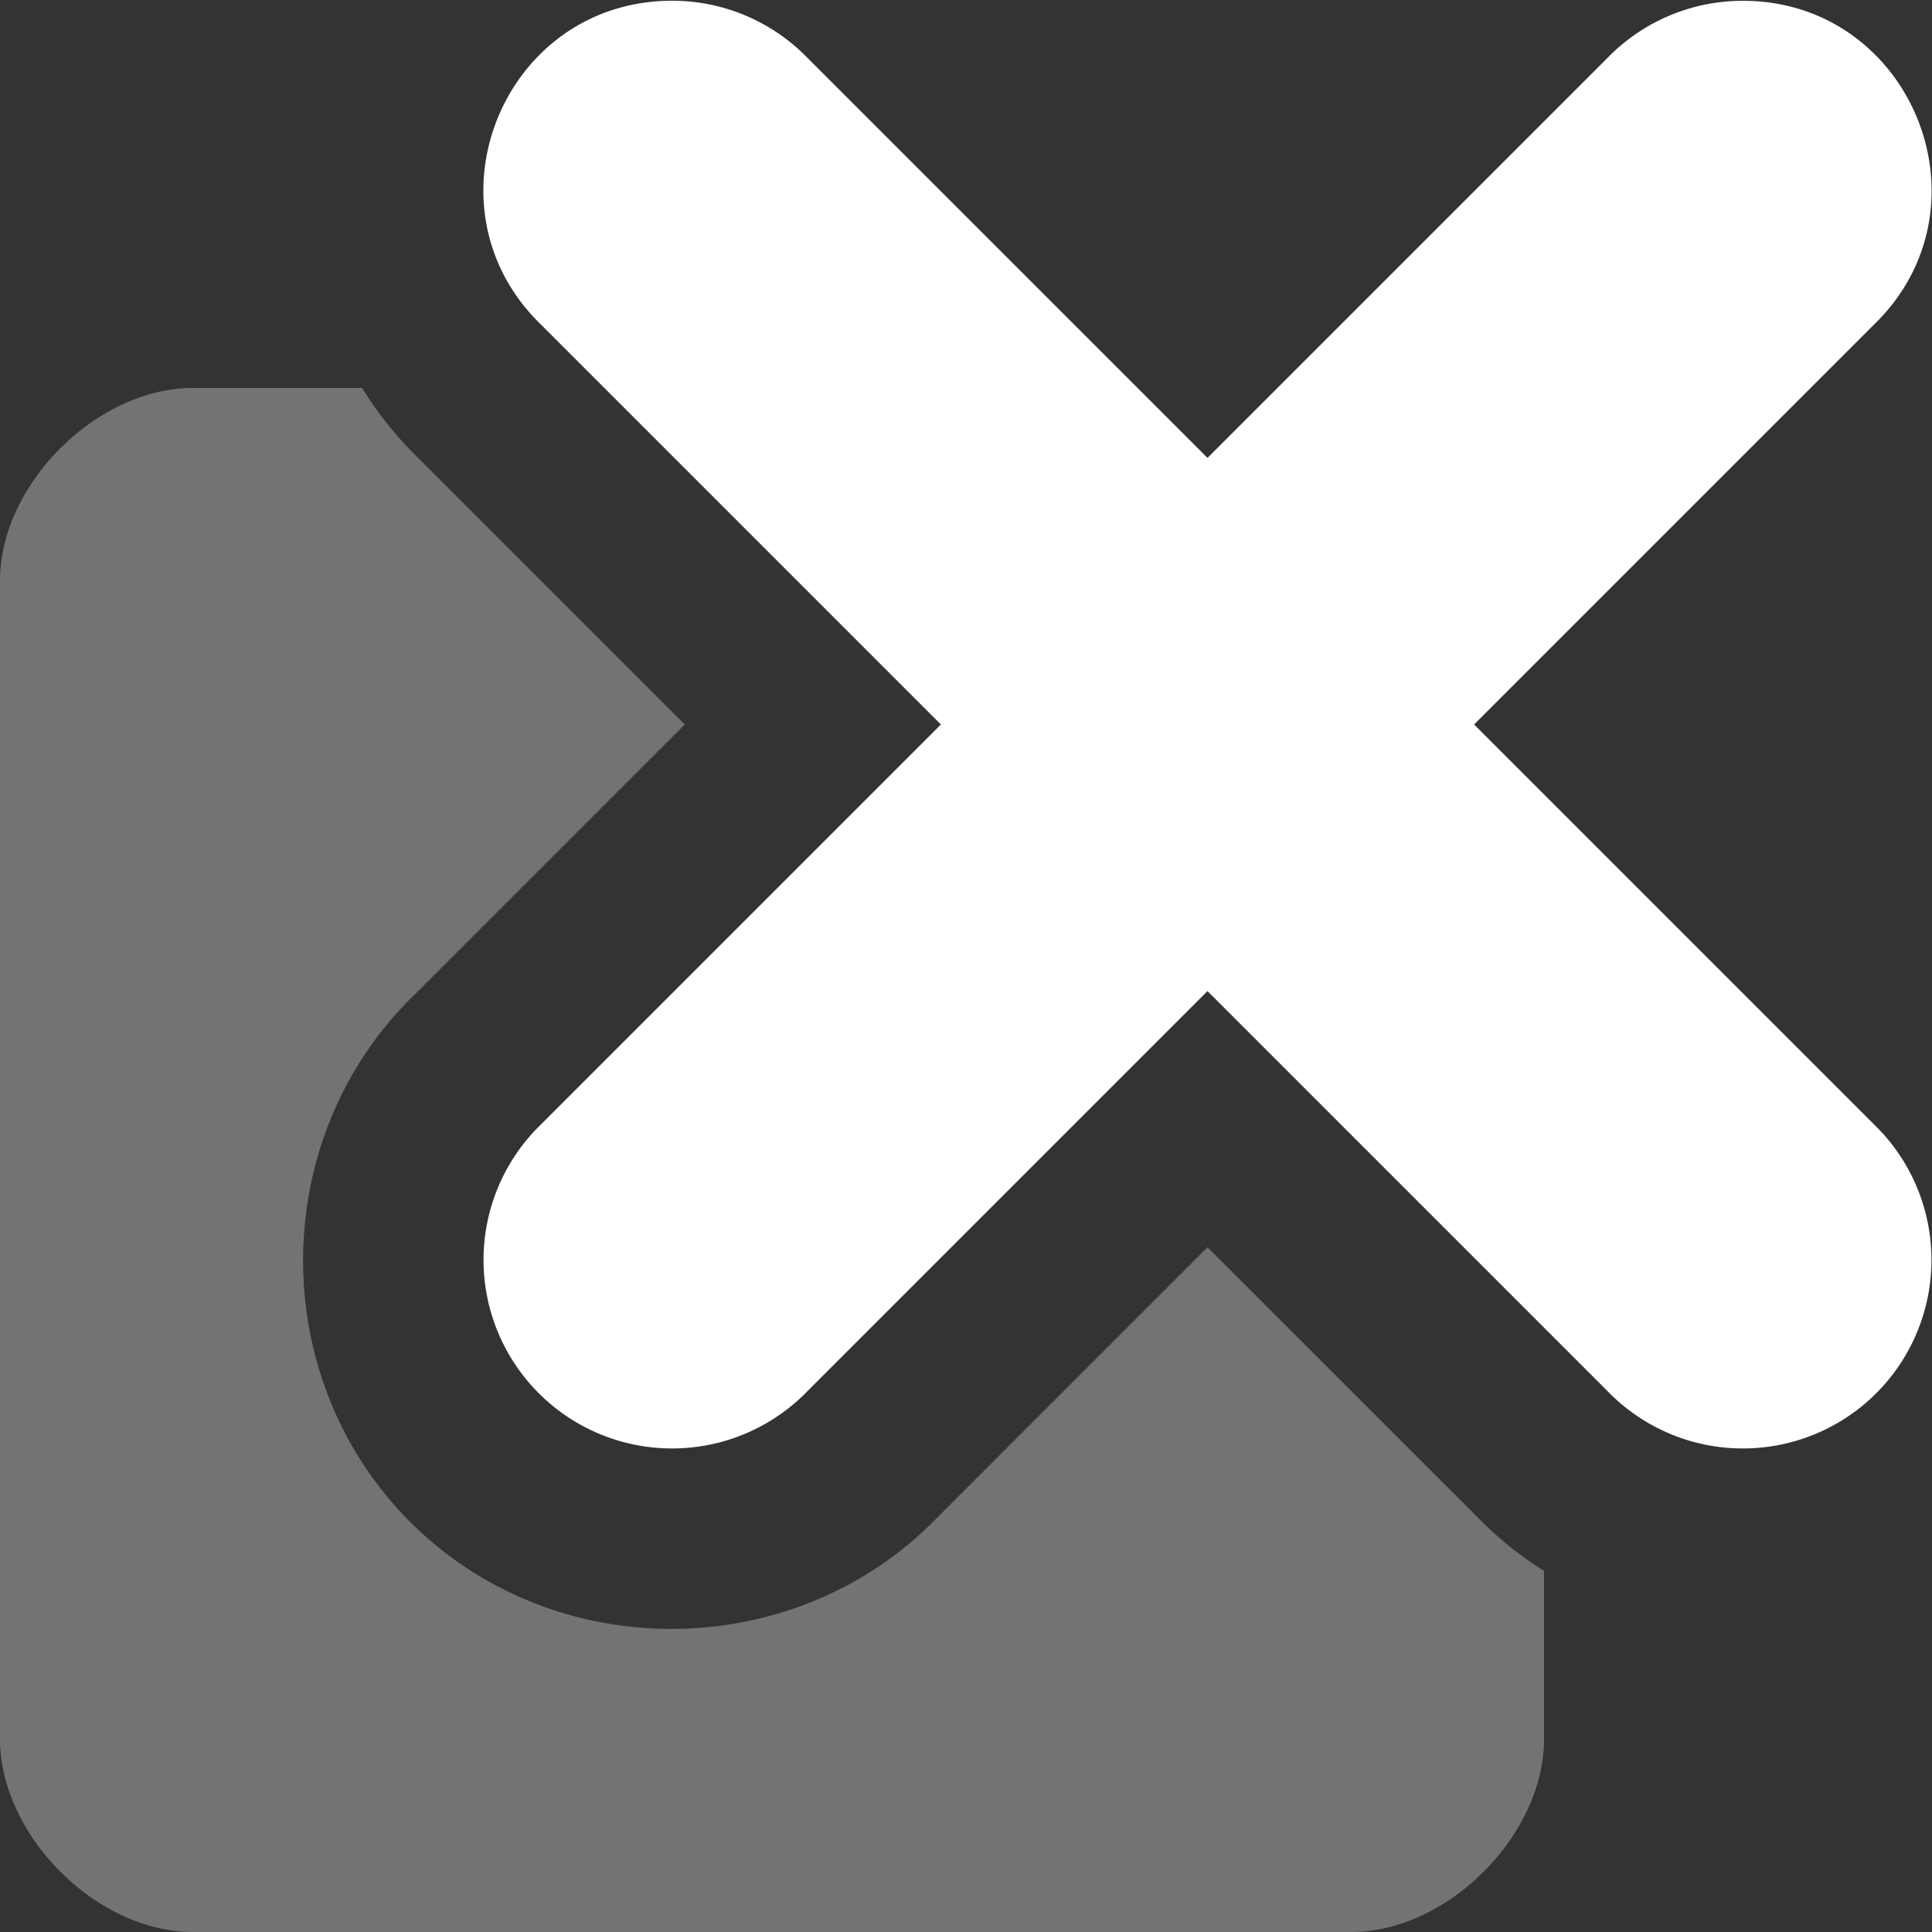 <svg xmlns="http://www.w3.org/2000/svg" height="32" width="32" viewBox="0 0 32 32"><rect x="0" y="0" width="32" height="32" fill="#333333" stroke="none"/><g stroke-width="3.128" fill="#fff"><path d="M3.197 6.426C1.6 6.426 0 8.023 0 9.62v19.182C0 30.4 1.599 32 3.197 32h19.18c1.598 0 3.197-1.599 3.197-3.197V26.02a5.983 5.983 0 0 1-1.115-.904L20 20.658l-4.459 4.46c-2.35 2.446-6.35 2.488-8.748.089-2.399-2.399-2.357-6.398.09-8.748L11.342 12l-4.47-4.47a5.92 5.92 0 0 1-.874-1.104z" fill-opacity=".314"/><path d="M11.135.012c-2.805 0-4.187 3.41-2.175 5.364L15.584 12 8.96 18.624a3.123 3.123 0 1 0 4.416 4.416L20 16.416l6.624 6.624a3.123 3.123 0 1 0 4.416-4.416L24.416 12l6.624-6.624c2.043-1.985.578-5.445-2.27-5.361a3.123 3.123 0 0 0-2.146.945L20 7.584 13.376.96a3.123 3.123 0 0 0-2.241-.948z" style="line-height:normal;font-variant-ligatures:normal;font-variant-position:normal;font-variant-caps:normal;font-variant-numeric:normal;font-variant-alternates:normal;font-feature-settings:normal;text-indent:0;text-align:start;text-decoration-line:none;text-decoration-style:solid;text-decoration-color:#000;text-transform:none;text-orientation:mixed;shape-padding:0;isolation:auto;mix-blend-mode:normal" color="#000" font-weight="400" font-family="sans-serif" white-space="normal" overflow="visible"/></g></svg>